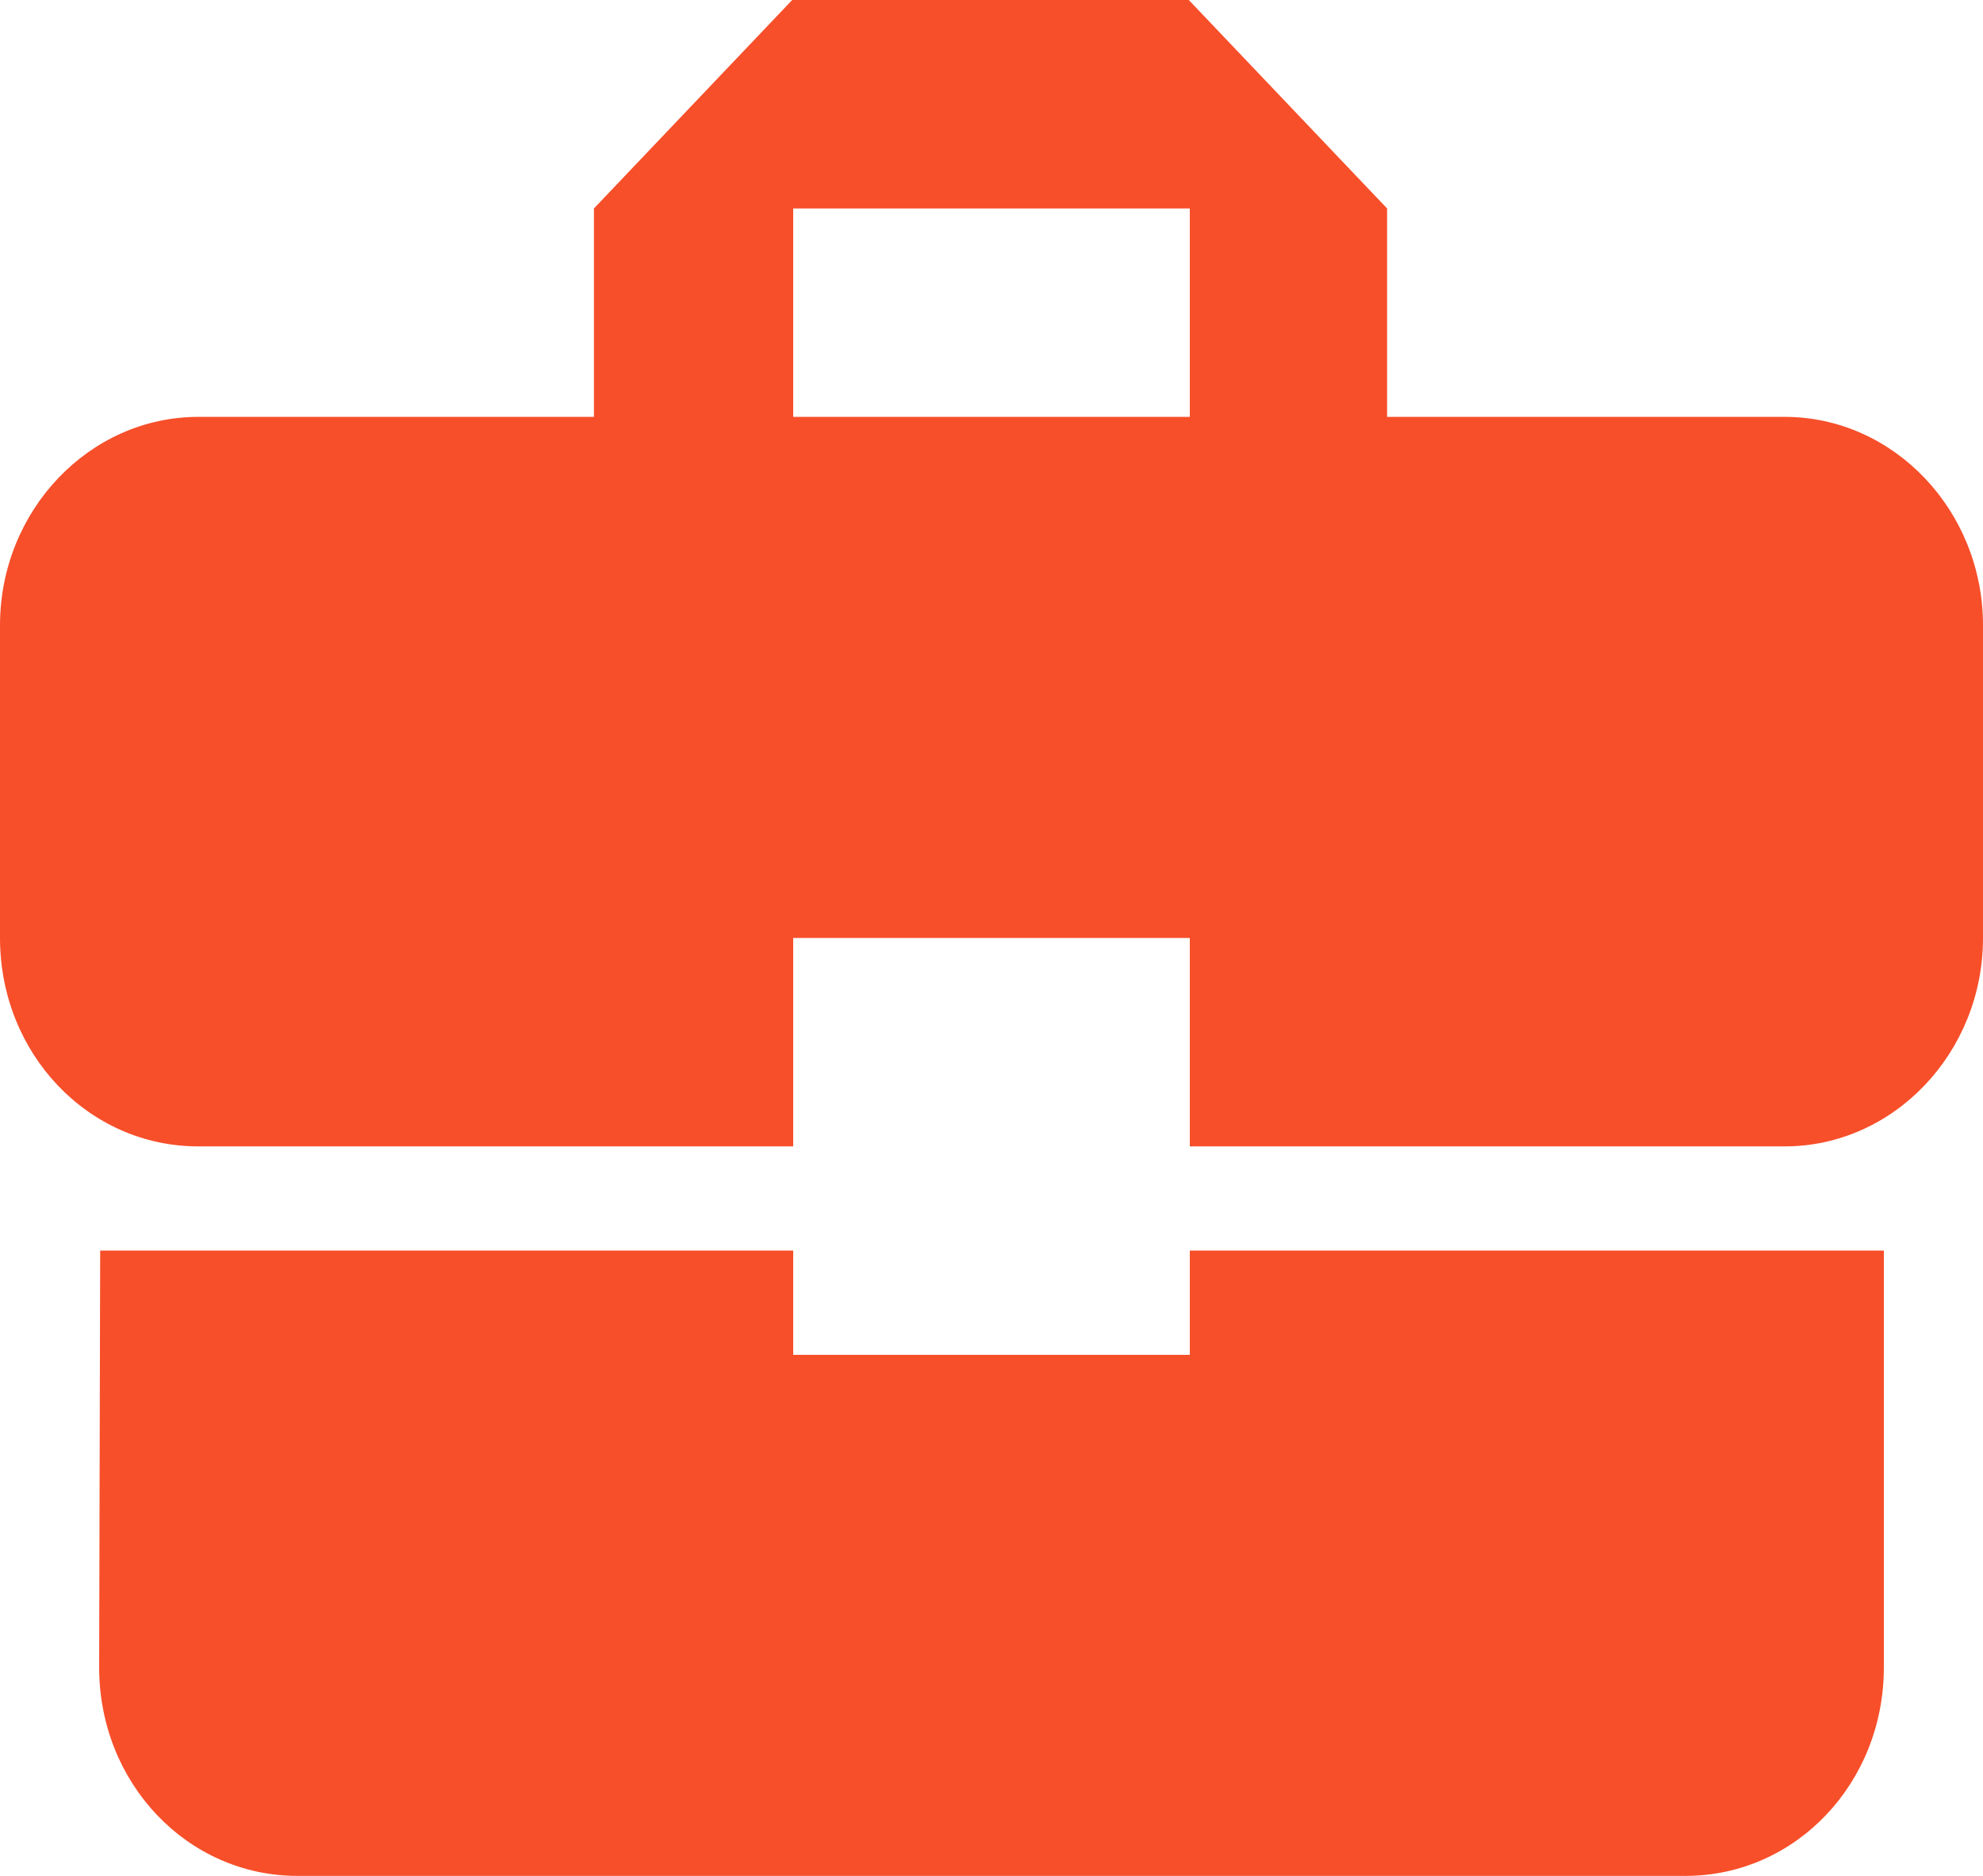 <svg width="37" height="35" viewBox="0 0 37 35" fill="none" xmlns="http://www.w3.org/2000/svg">
<path d="M14.8 25.278V23.333H1.869L1.85 31.111C1.85 33.269 3.497 35 5.55 35H31.45C33.504 35 35.15 33.269 35.15 31.111V23.333H22.2V25.278H14.8ZM33.3 7.778H25.881V3.889L22.181 0H14.781L11.082 3.889V7.778H3.7C1.665 7.778 0 9.528 0 11.667V17.5C0 19.658 1.647 21.389 3.7 21.389H14.8V17.5H22.2V21.389H33.3C35.335 21.389 37 19.639 37 17.5V11.667C37 9.528 35.335 7.778 33.3 7.778ZM22.2 7.778H14.8V3.889H22.2V7.778Z" fill="#F74F2A"/>
</svg>
